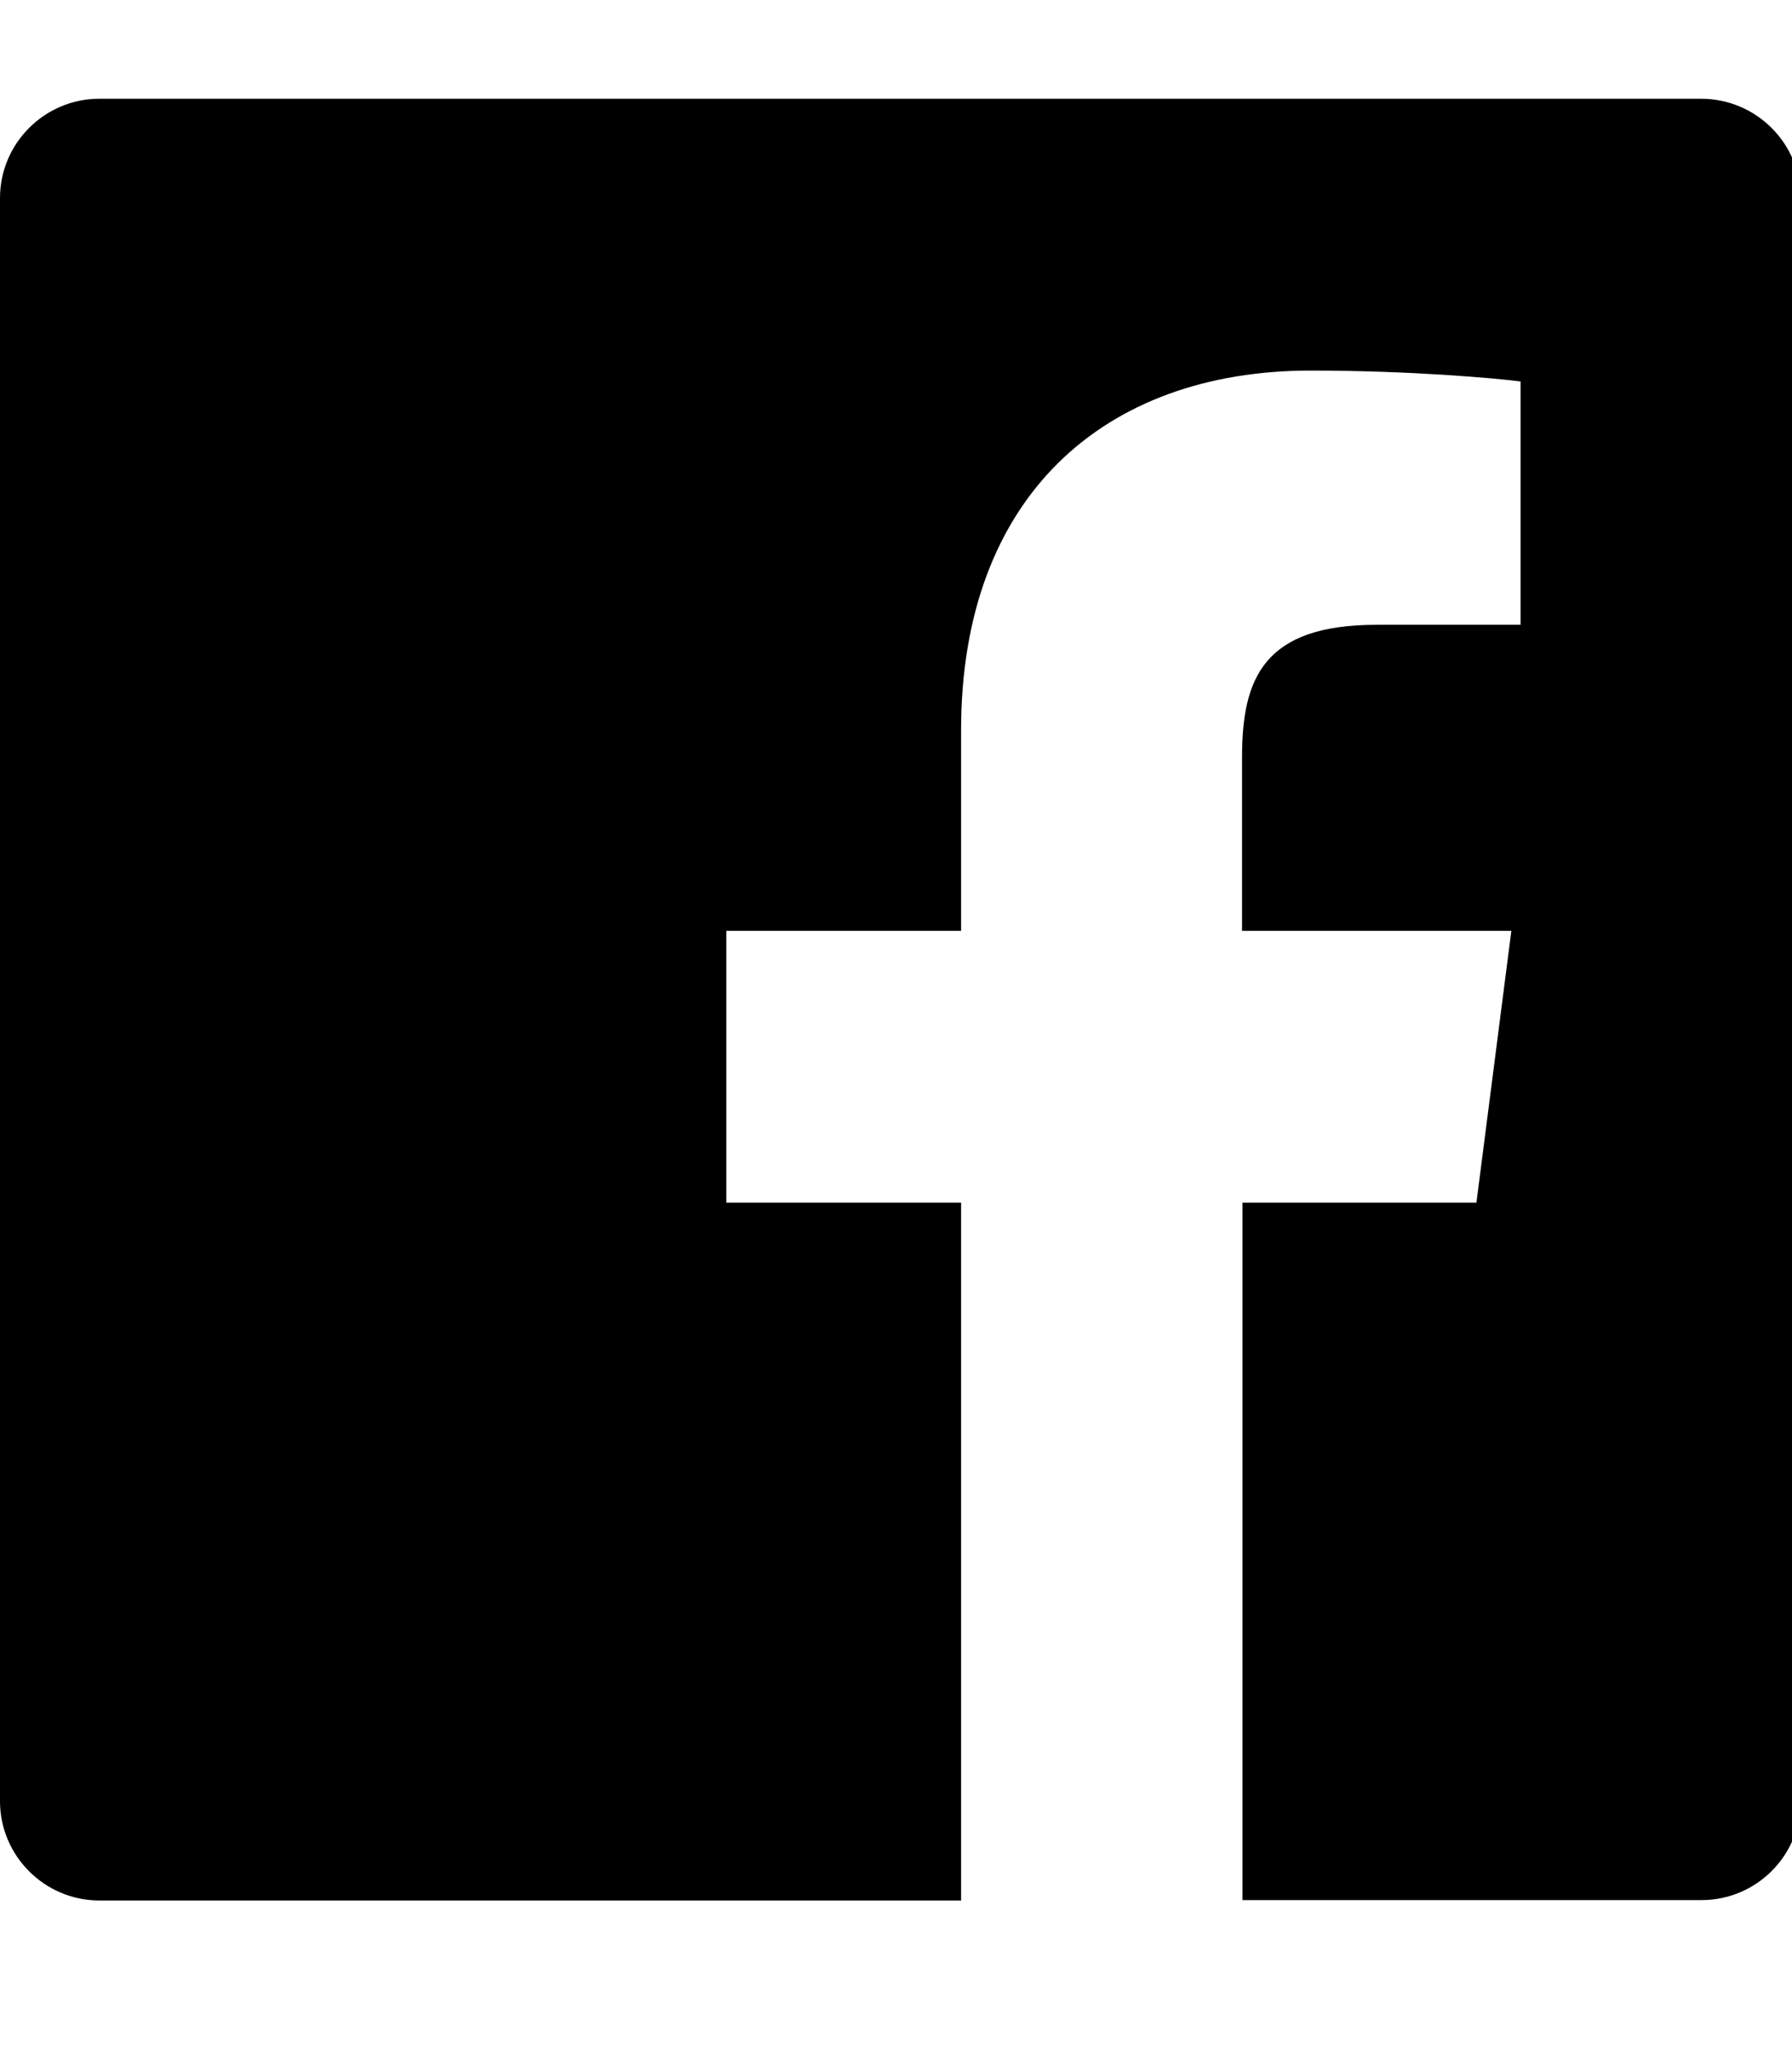 <!-- Generated by IcoMoon.io -->
<svg version="1.1" xmlns="http://www.w3.org/2000/svg" width="28" height="32" viewBox="0 0 28 32">
<title>facebook</title>
<path d="M28.137 3.094v25.028c0 0.86-0.697 1.551-1.551 1.551h-7.172v-10.891h3.655l0.546-4.246h-4.208v-2.713c0-1.231 0.339-2.066 2.104-2.066h2.248v-3.8c-0.389-0.050-1.721-0.17-3.278-0.17-3.241 0-5.464 1.978-5.464 5.615v3.134h-3.668v4.246h3.668v10.897h-13.466c-0.854 0-1.551-0.697-1.551-1.551v-25.035c0-0.854 0.697-1.551 1.551-1.551h25.028c0.86 0 1.558 0.697 1.558 1.551z"></path>
</svg>
